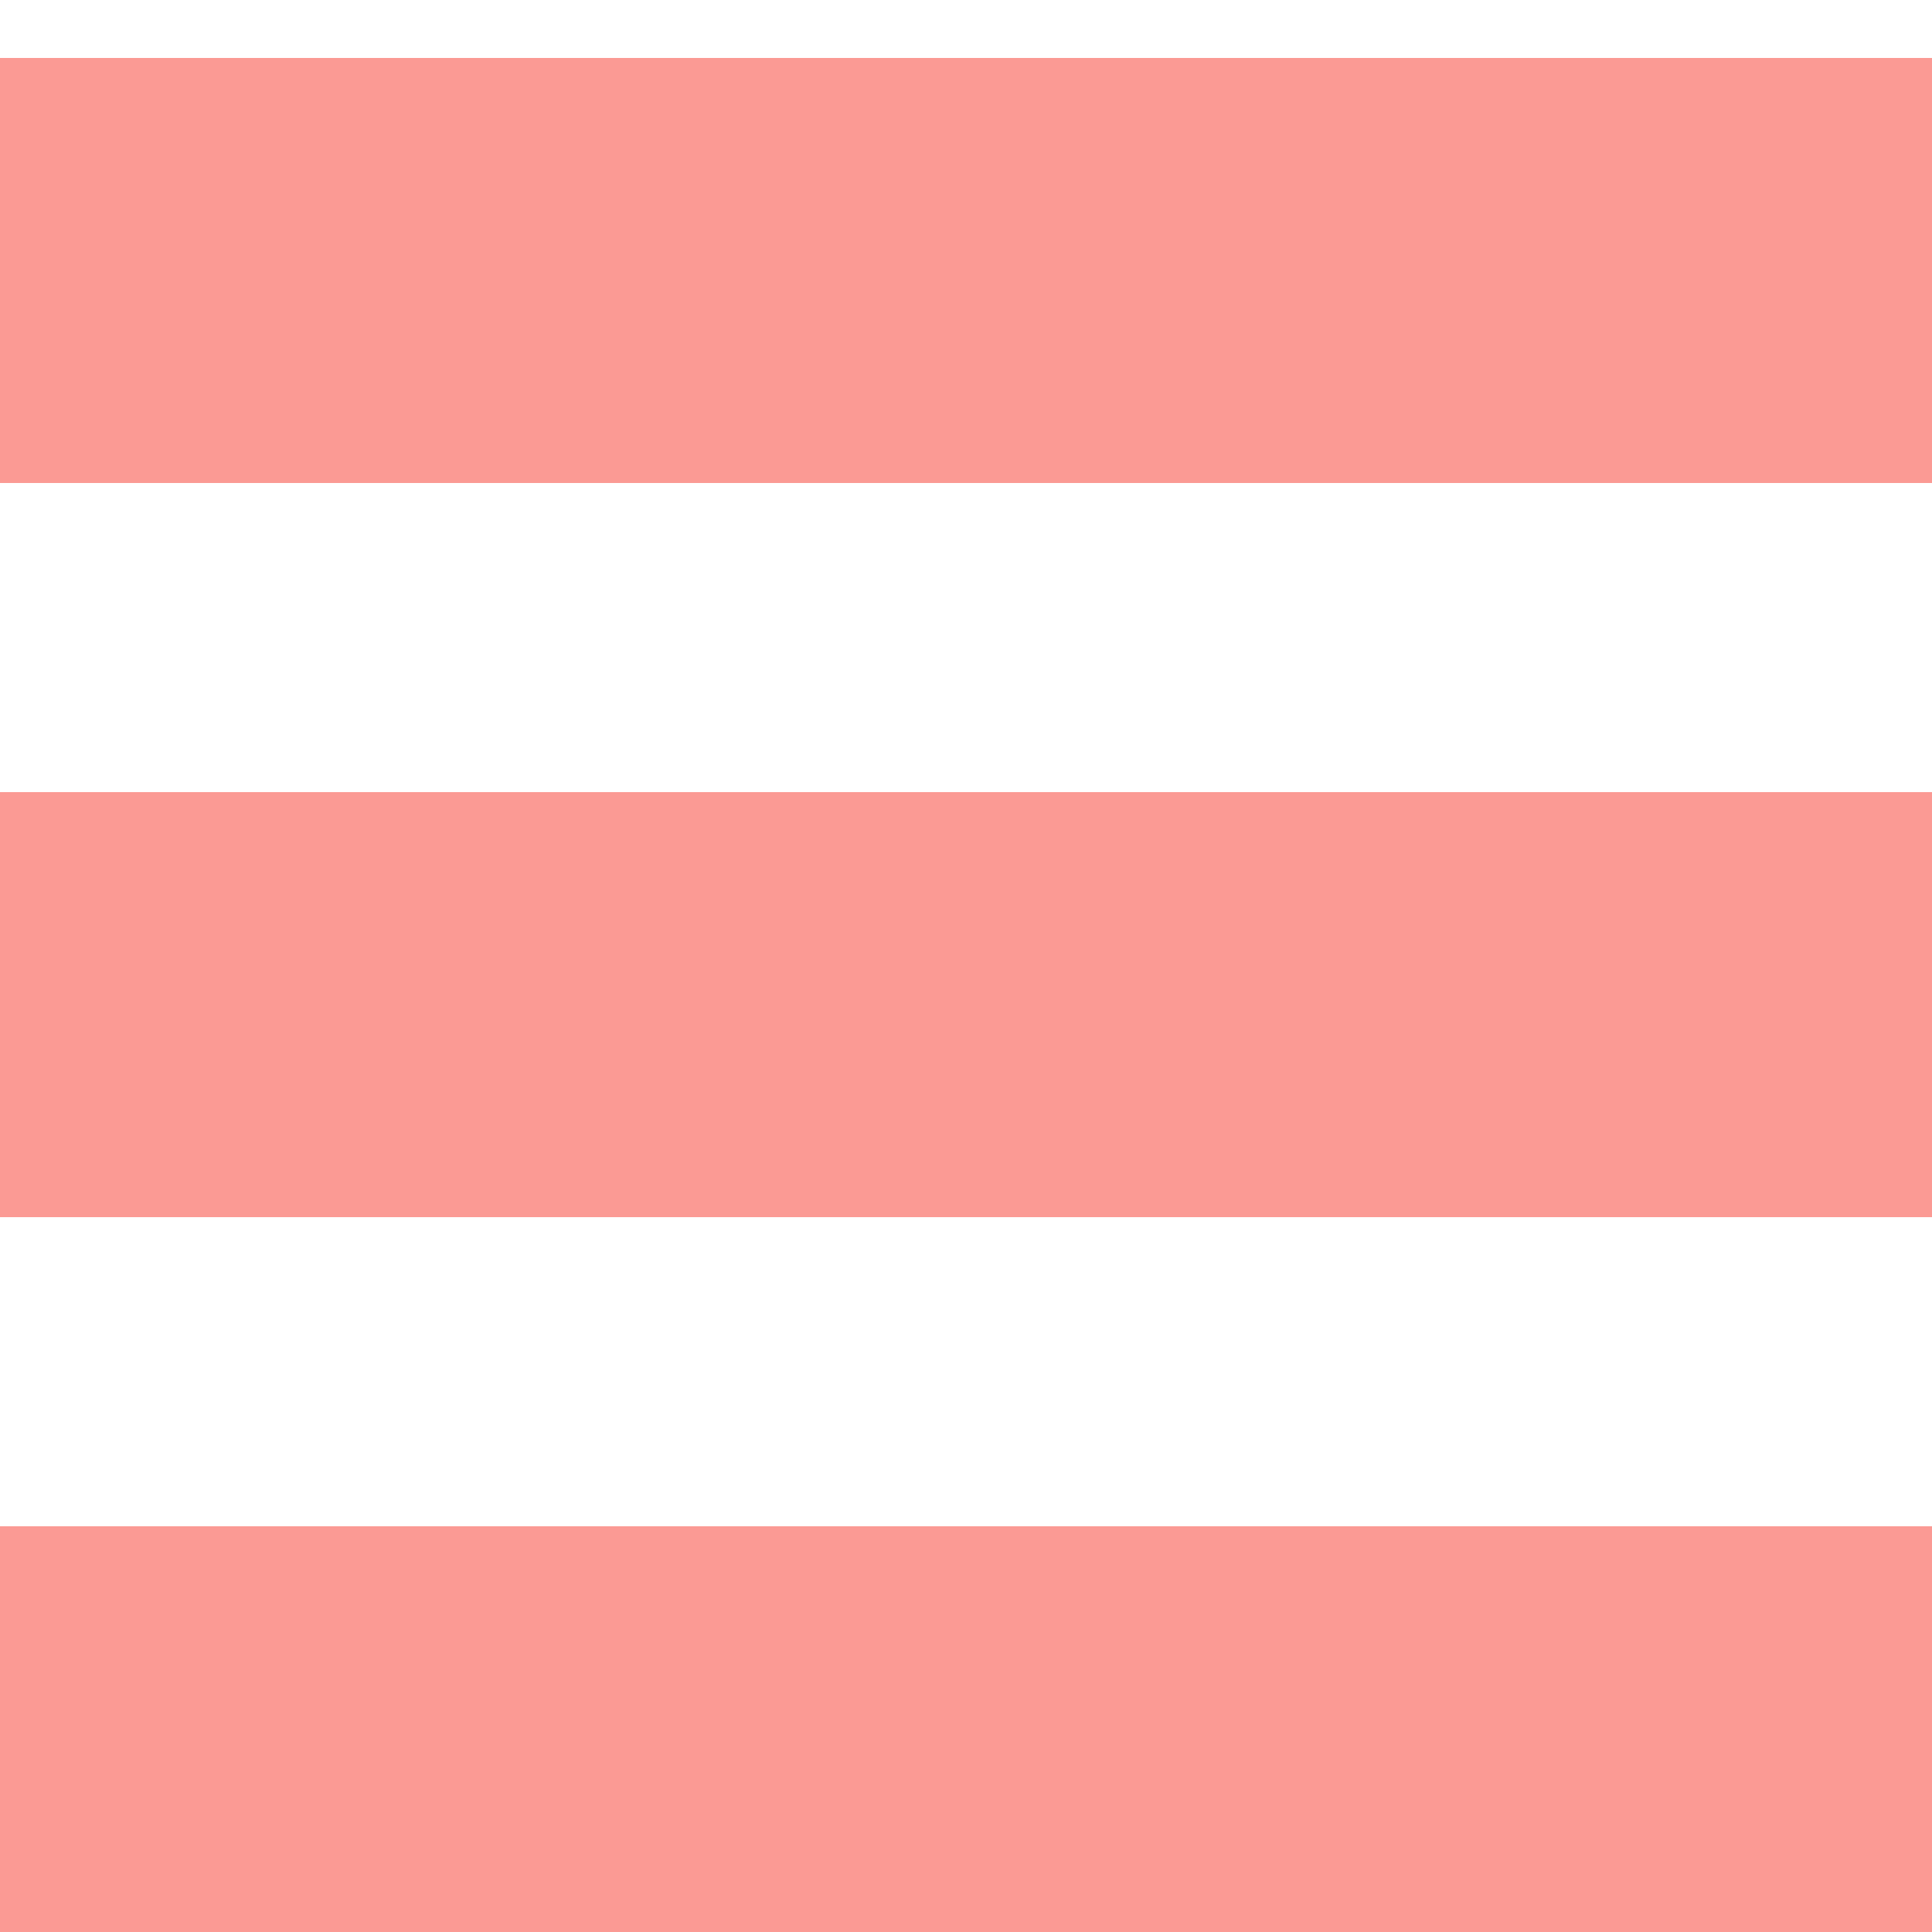 <?xml version="1.0" encoding="UTF-8"?>
<svg xmlns="http://www.w3.org/2000/svg" xmlns:xlink="http://www.w3.org/1999/xlink" width="250pt" height="250pt" viewBox="0 0 250 250" version="1.1">
<g id="surface877846">
<path style=" stroke:none;fill-rule:nonzero;fill:rgb(98.431%,60.392%,58.039%);fill-opacity:1;" d="M 0 7.5 L 0 62.5 L 250 62.5 L 250 7.5 Z M 0 102.5 L 0 157.5 L 250 157.5 L 250 102.5 Z M 0 197.5 L 0 250 L 250 250 L 250 197.5 Z M 0 197.5 "/>
</g>
</svg>
